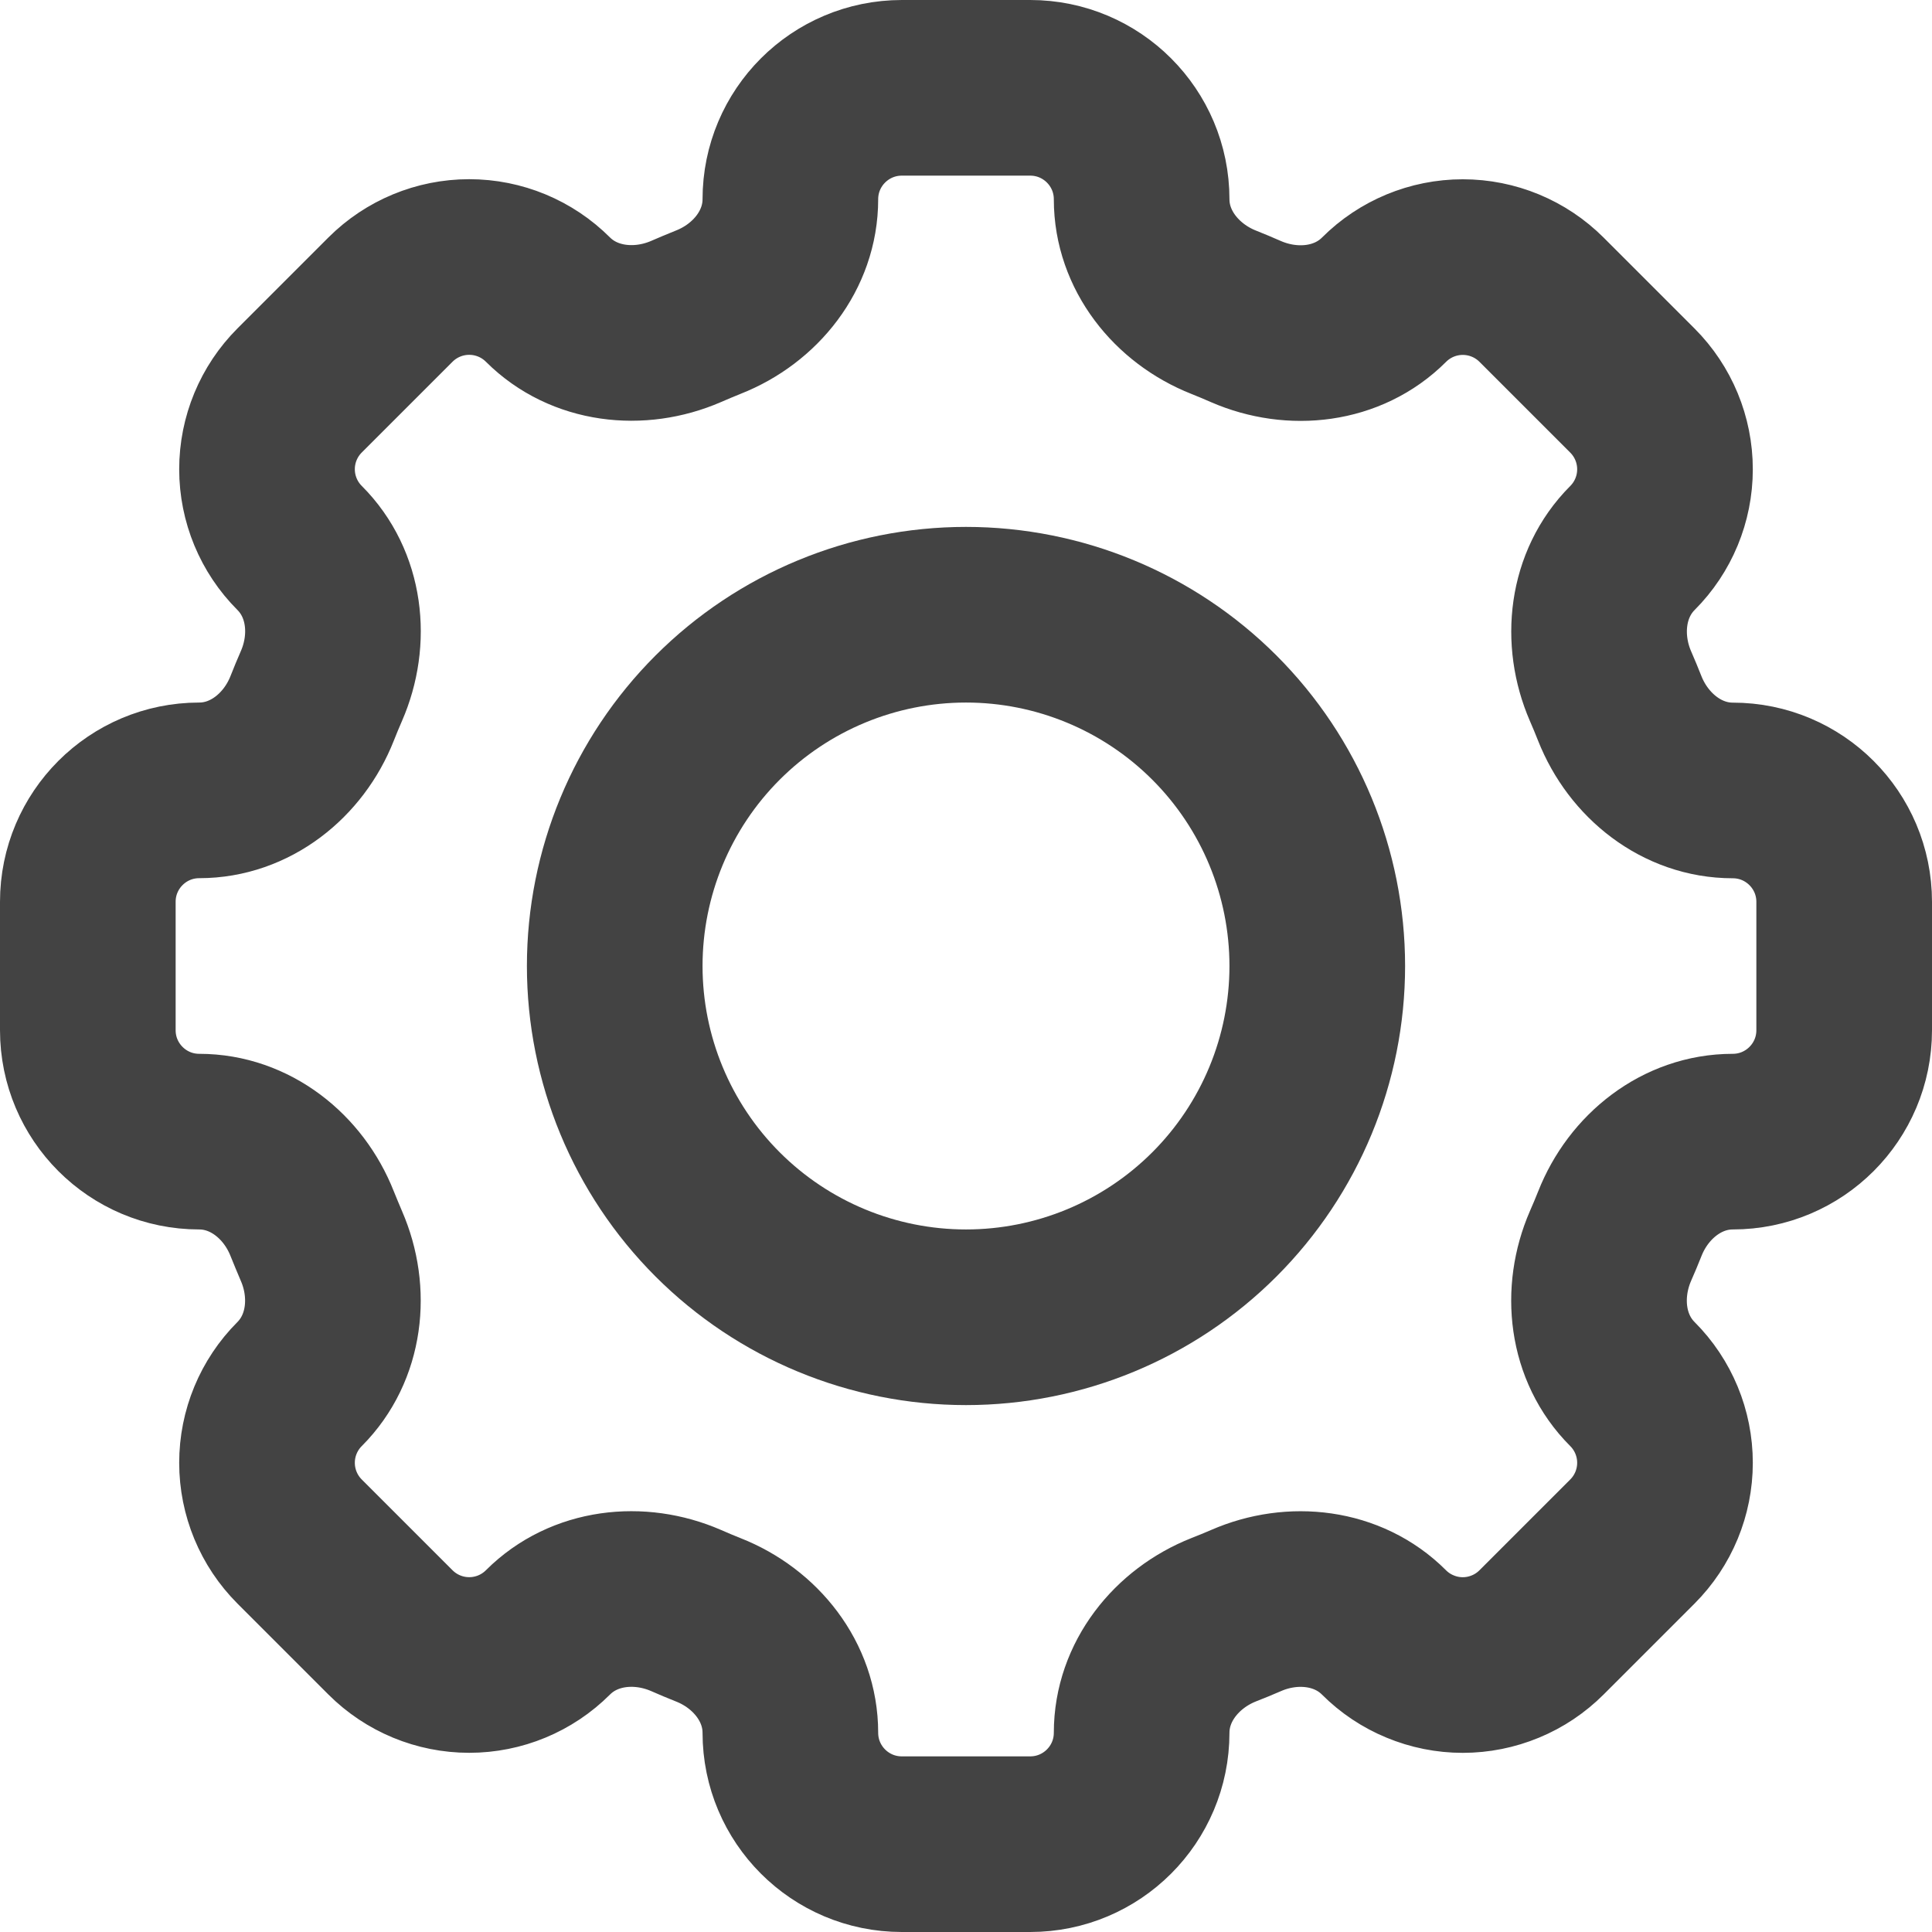 <svg width="44" height="44" viewBox="0 0 44 44" fill="none" xmlns="http://www.w3.org/2000/svg">
<path d="M26 4.538C26 3.136 24.864 2 23.462 2H20.54C19.136 2 18 3.136 18 4.538C18 5.694 17.208 6.686 16.13 7.11C15.96 7.178 15.79 7.25 15.624 7.322C14.562 7.782 13.3 7.642 12.48 6.824C12.004 6.348 11.359 6.081 10.686 6.081C10.013 6.081 9.368 6.348 8.892 6.824L6.824 8.892C6.348 9.368 6.081 10.013 6.081 10.686C6.081 11.359 6.348 12.004 6.824 12.48V12.48C7.644 13.3 7.784 14.56 7.32 15.624C7.247 15.791 7.177 15.96 7.11 16.13C6.686 17.208 5.694 18 4.538 18C3.136 18 2 19.136 2 20.538V23.462C2 24.864 3.136 26 4.538 26C5.694 26 6.686 26.792 7.11 27.87C7.178 28.04 7.25 28.21 7.32 28.376C7.782 29.438 7.642 30.7 6.824 31.52C6.348 31.996 6.081 32.641 6.081 33.314C6.081 33.987 6.348 34.632 6.824 35.108L8.892 37.176C9.368 37.652 10.013 37.919 10.686 37.919C11.359 37.919 12.004 37.652 12.48 37.176C13.3 36.356 14.56 36.216 15.624 36.678C15.79 36.752 15.96 36.822 16.13 36.89C17.208 37.314 18 38.306 18 39.462C18 40.864 19.136 42 20.538 42H23.462C24.864 42 26 40.864 26 39.462C26 38.306 26.792 37.314 27.87 36.888C28.04 36.822 28.21 36.752 28.376 36.68C29.438 36.216 30.7 36.358 31.518 37.176C31.754 37.412 32.033 37.599 32.342 37.726C32.65 37.854 32.98 37.92 33.313 37.92C33.646 37.92 33.977 37.854 34.285 37.726C34.593 37.599 34.872 37.412 35.108 37.176L37.176 35.108C37.652 34.632 37.919 33.987 37.919 33.314C37.919 32.641 37.652 31.996 37.176 31.52V31.52C36.356 30.7 36.216 29.44 36.678 28.376C36.752 28.21 36.822 28.04 36.89 27.87C37.314 26.792 38.306 26 39.462 26C40.864 26 42 24.864 42 23.462V20.54C42 19.138 40.864 18.002 39.462 18.002C38.306 18.002 37.314 17.21 36.888 16.132C36.821 15.962 36.751 15.793 36.678 15.626C36.218 14.564 36.358 13.302 37.176 12.482C37.652 12.006 37.919 11.361 37.919 10.688C37.919 10.015 37.652 9.37 37.176 8.894L35.108 6.826C34.632 6.35 33.987 6.083 33.314 6.083C32.641 6.083 31.996 6.35 31.52 6.826V6.826C30.7 7.646 29.44 7.786 28.376 7.324C28.209 7.25 28.04 7.18 27.87 7.112C26.792 6.686 26 5.694 26 4.54V4.538Z" stroke="#434343" stroke-width="4"/>
<path d="M30 22C30 24.122 29.157 26.157 27.657 27.657C26.157 29.157 24.122 30 22 30C19.878 30 17.843 29.157 16.343 27.657C14.843 26.157 14 24.122 14 22C14 19.878 14.843 17.843 16.343 16.343C17.843 14.843 19.878 14 22 14C24.122 14 26.157 14.843 27.657 16.343C29.157 17.843 30 19.878 30 22V22Z" stroke="#434343" stroke-width="4"/>
</svg>
